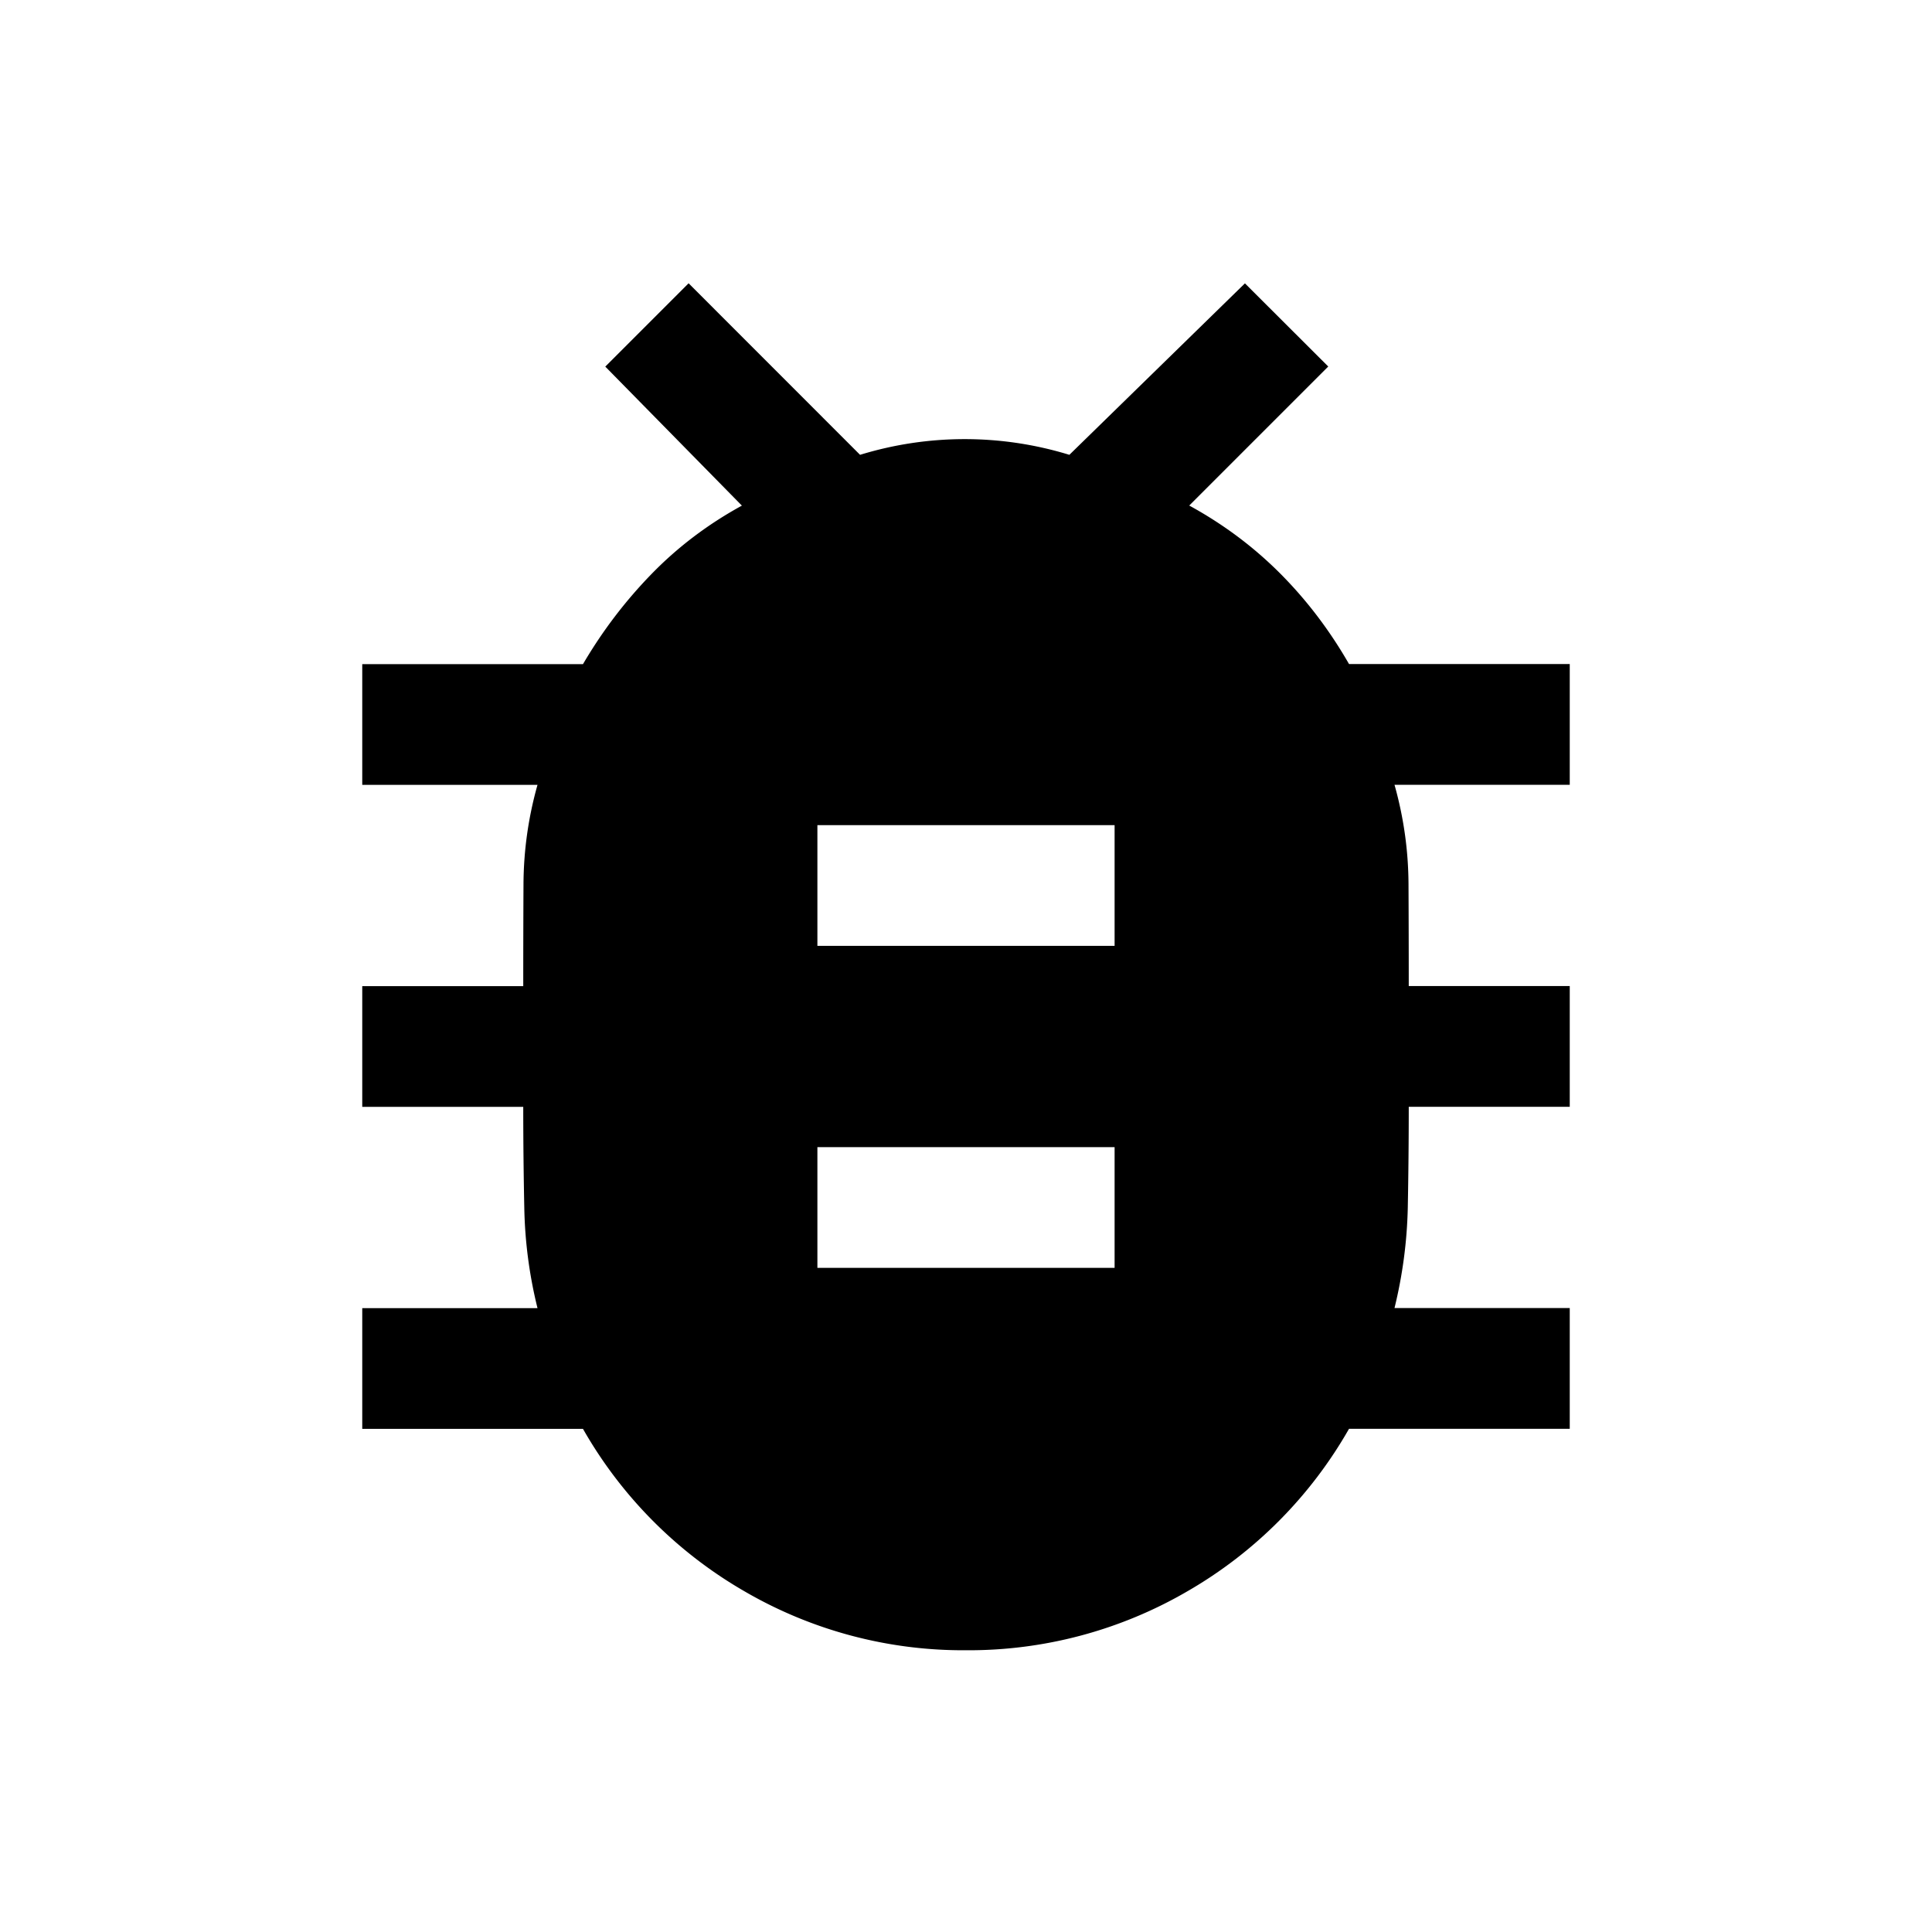 <svg xmlns="http://www.w3.org/2000/svg" width="24" height="24" viewBox="0 0 24 24" fill='currentColor'><path d="M12 20.5a5.4 5.4 0 0 1-2.753-.733 5.43 5.43 0 0 1-2.005-2.017H4.5v-1.5h2.177a5.6 5.6 0 0 1-.164-1.245q-.013-.63-.013-1.255h-2v-1.5h2q0-.634.003-1.264t.174-1.236H4.5v-1.5h2.742q.36-.614.85-1.118t1.124-.851L7.519 4.554l1.035-1.035 2.13 2.131a4.43 4.43 0 0 1 2.6 0l2.181-2.13L16.5 4.553 14.773 6.28q.633.346 1.129.843.496.498.856 1.126H19.5v1.5h-2.177q.171.606.174 1.236t.003 1.264h2v1.5h-2q0 .625-.012 1.255-.014.63-.165 1.245H19.5v1.5h-2.742a5.43 5.43 0 0 1-2.005 2.017A5.4 5.4 0 0 1 12 20.5m-1.846-4.75h3.692v-1.5h-3.692zm0-4h3.692v-1.5h-3.692z"/></svg>